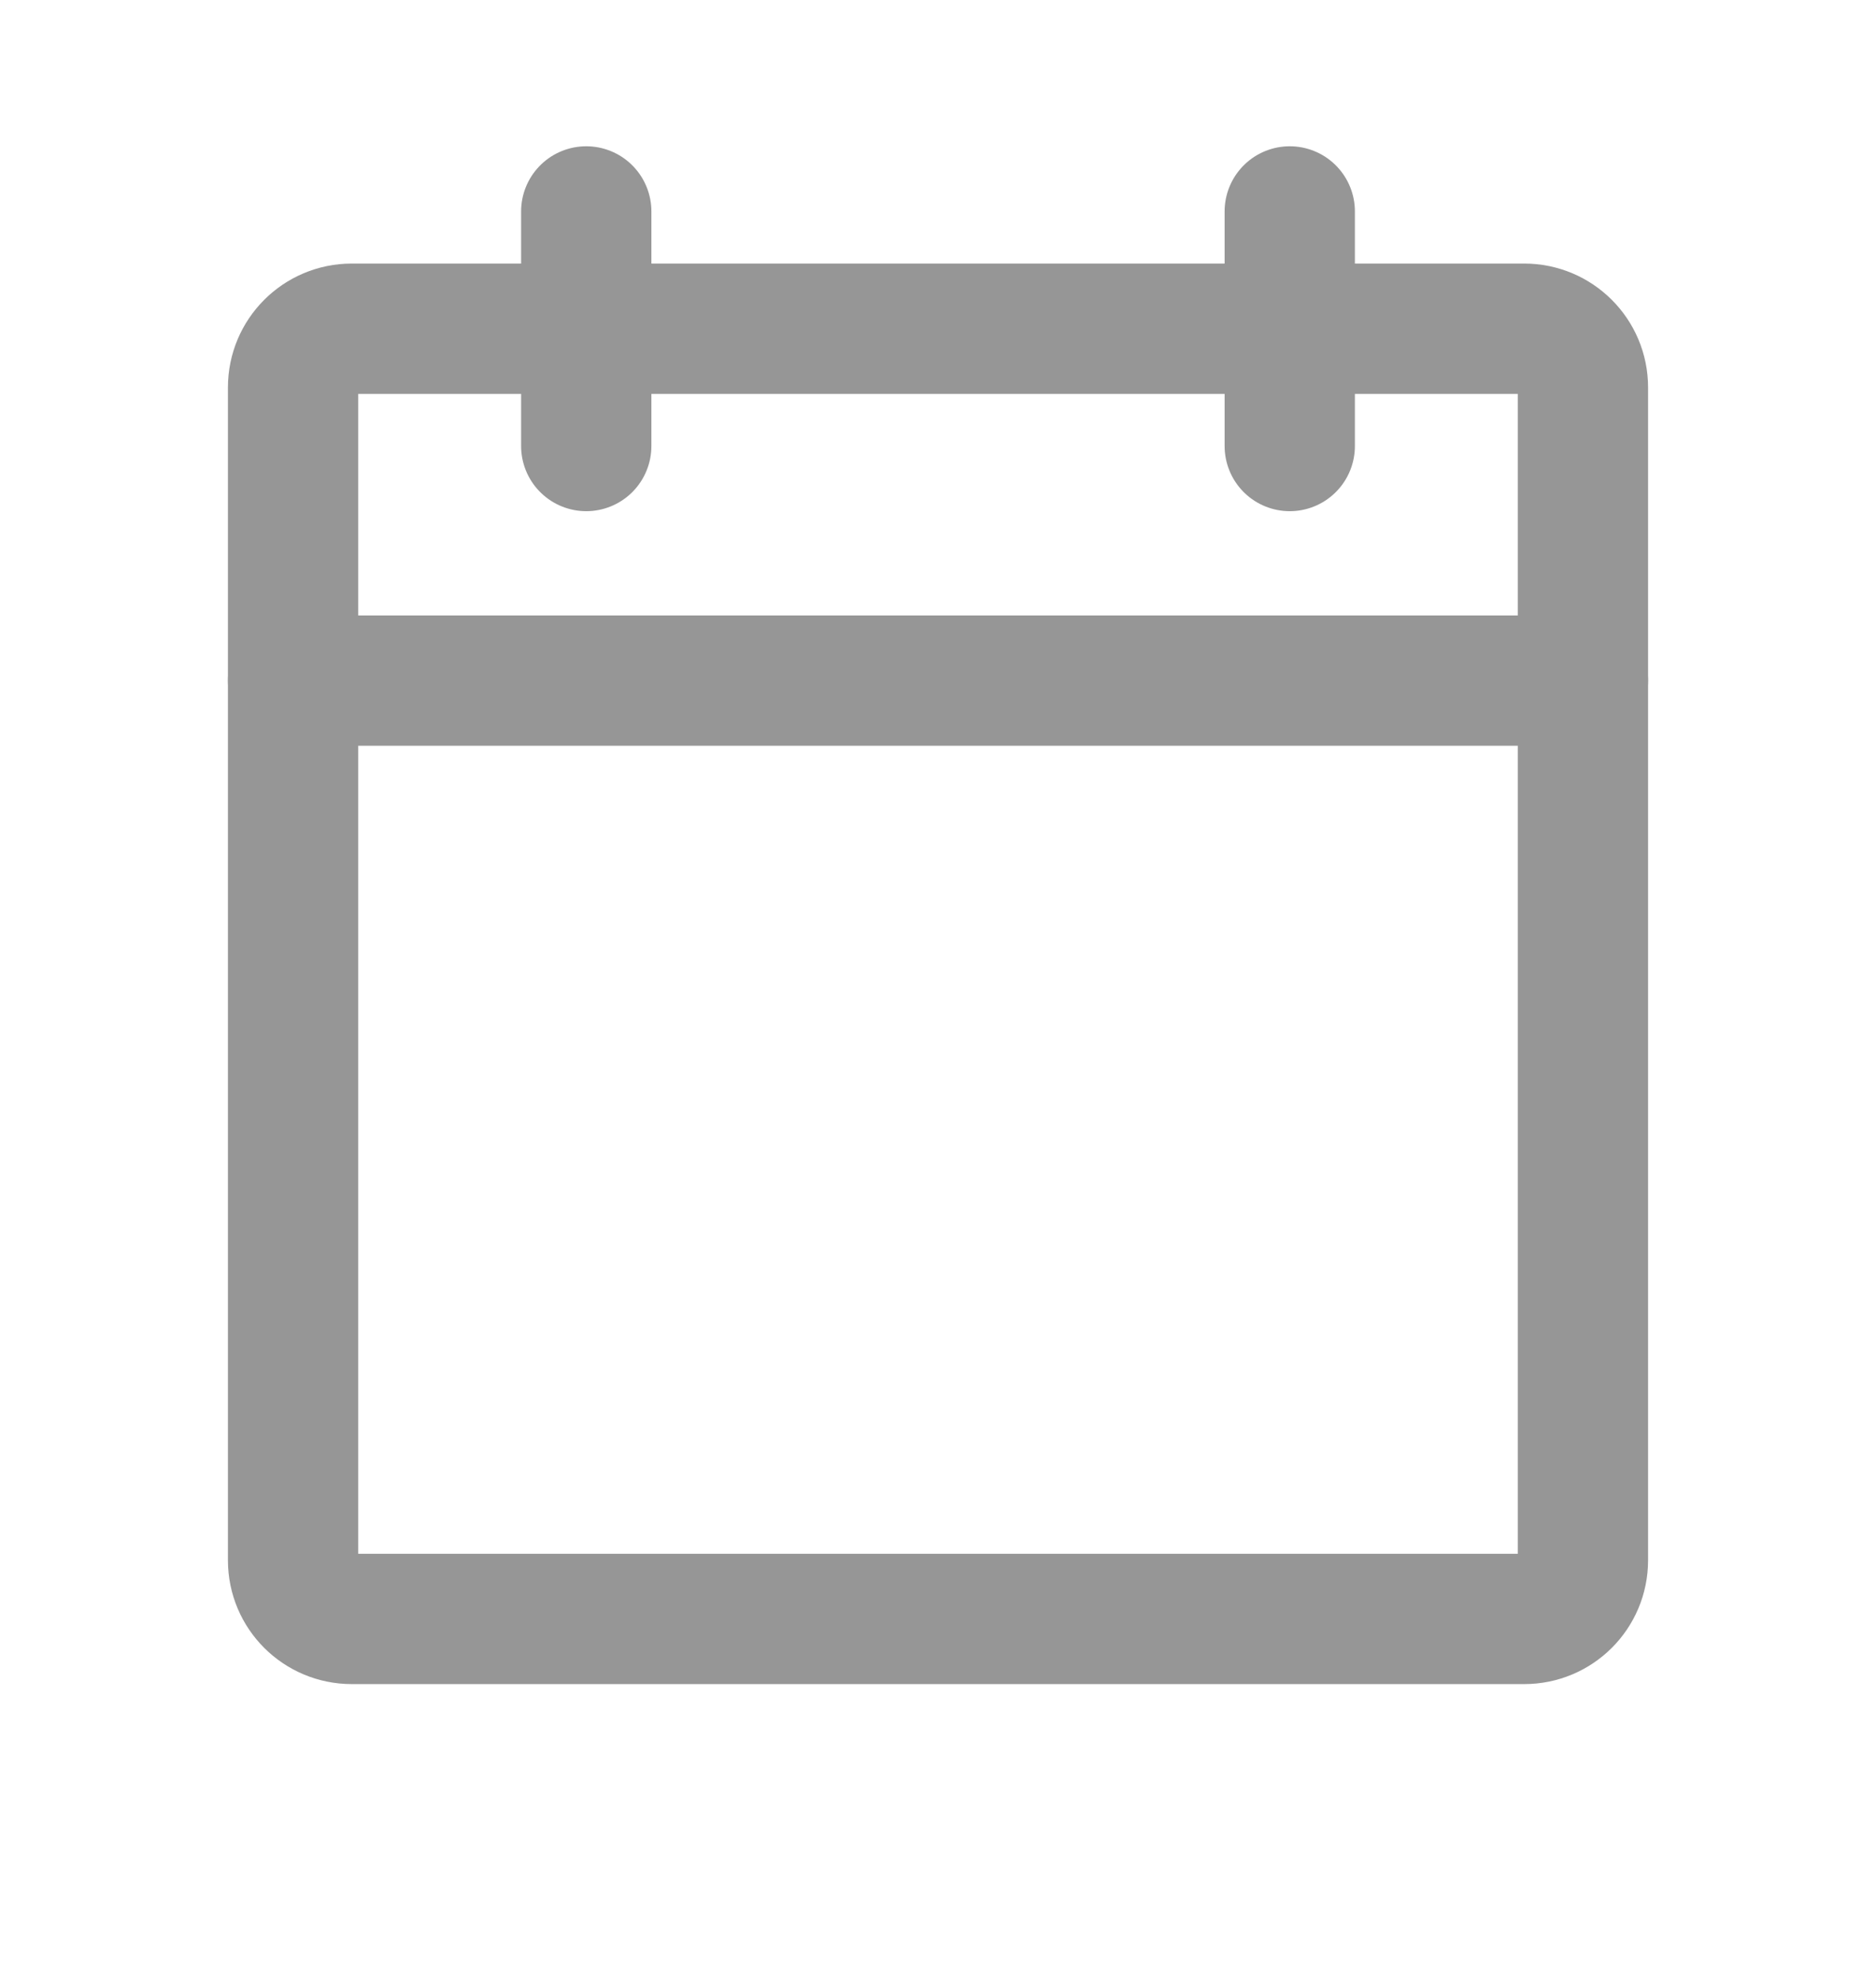 <svg width="18" height="19" viewBox="0 0 18 19" fill="none" xmlns="http://www.w3.org/2000/svg">
<path d="M14.625 3.153H3.375C3.064 3.153 2.812 3.405 2.812 3.716V14.966C2.812 15.277 3.064 15.528 3.375 15.528H14.625C14.936 15.528 15.188 15.277 15.188 14.966V3.716C15.188 3.405 14.936 3.153 14.625 3.153Z" stroke="#969696" stroke-width="1.25" stroke-linecap="round" stroke-linejoin="round"/>
<path d="M12.375 2.028V4.278" stroke="#969696" stroke-width="1.25" stroke-linecap="round" stroke-linejoin="round"/>
<path d="M5.625 2.028V4.278" stroke="#969696" stroke-width="1.25" stroke-linecap="round" stroke-linejoin="round"/>
<path d="M2.812 6.528H15.188" stroke="#969696" stroke-width="1.25" stroke-linecap="round" stroke-linejoin="round"/>
</svg>
